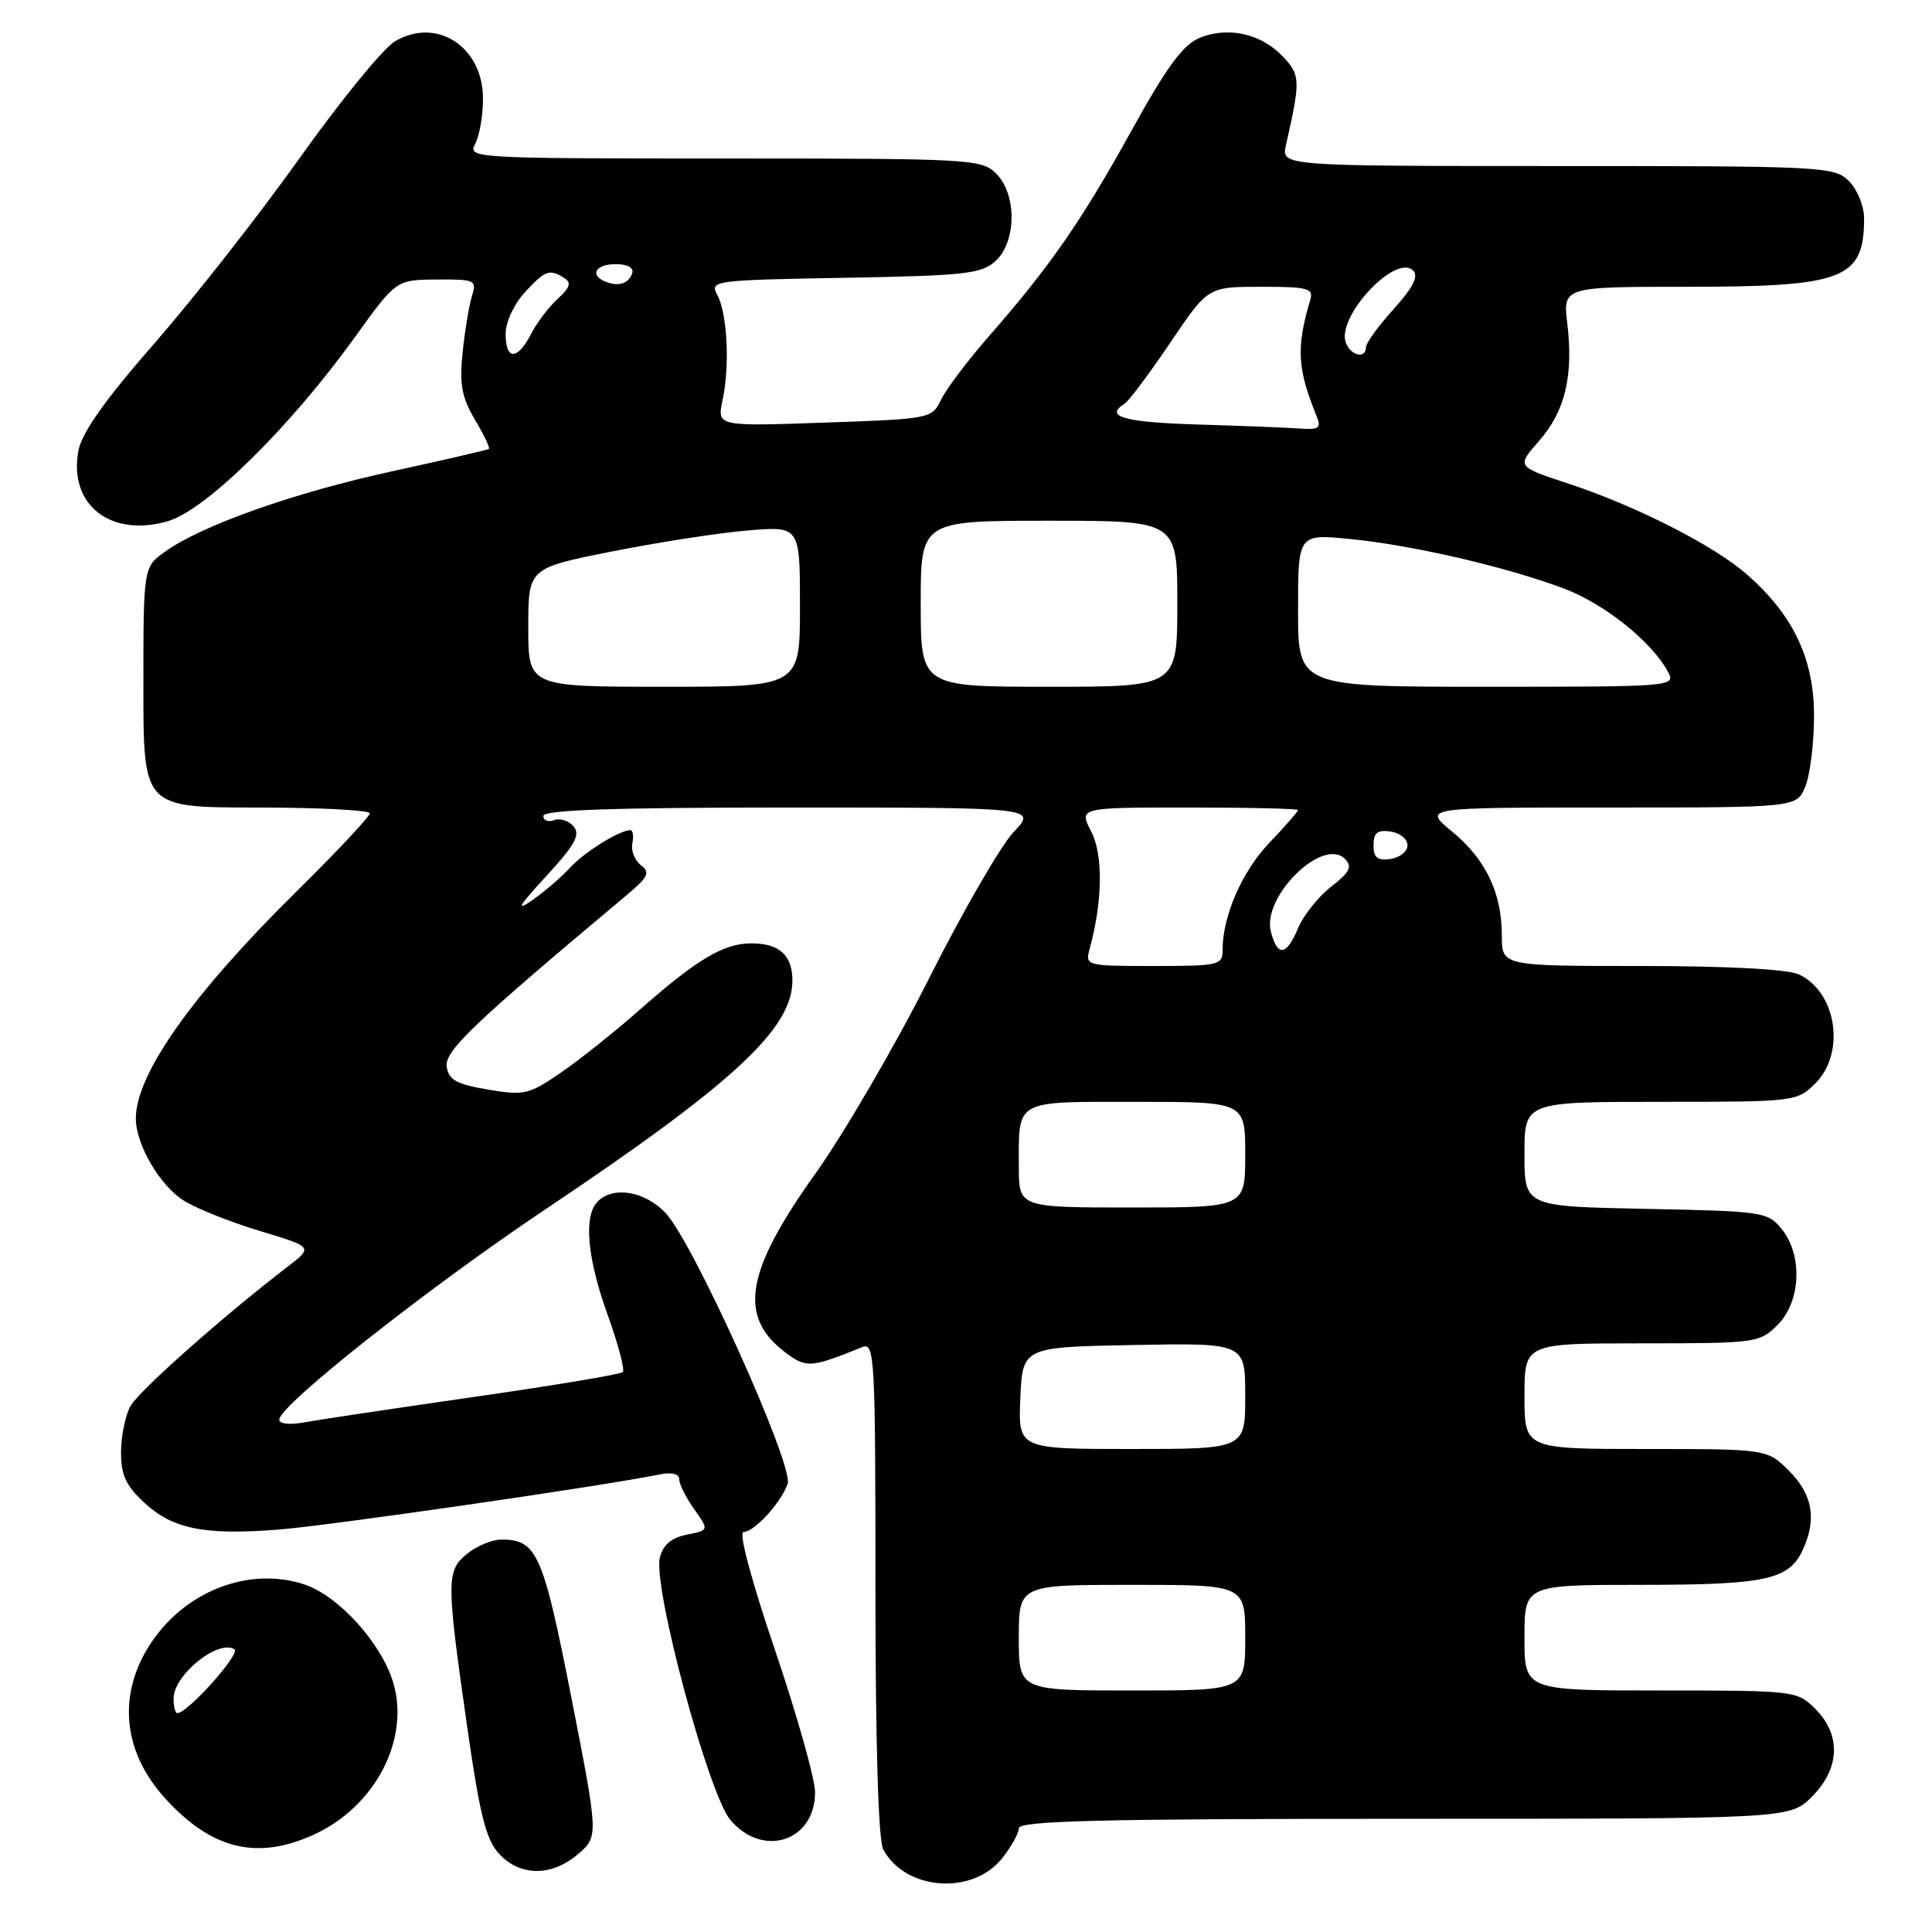<?xml version="1.0" encoding="UTF-8" standalone="no"?>
<!DOCTYPE svg PUBLIC "-//W3C//DTD SVG 1.1//EN" "http://www.w3.org/Graphics/SVG/1.1/DTD/svg11.dtd" >
<svg xmlns="http://www.w3.org/2000/svg" xmlns:xlink="http://www.w3.org/1999/xlink" version="1.1" viewBox="0 0 256 256">
 <g >
 <path fill="currentColor"
d=" M 132.75 246.28 C 133.98 244.75 134.99 242.94 135.00 242.25 C 135.00 241.27 145.88 241.00 186.08 241.00 C 237.15 241.00 237.15 241.00 240.08 238.08 C 243.81 234.35 243.99 229.90 240.55 226.45 C 238.12 224.03 237.87 224.00 220.05 224.00 C 202.00 224.00 202.00 224.00 202.00 217.00 C 202.00 210.00 202.00 210.00 217.45 210.00 C 233.99 210.00 237.07 209.33 238.89 205.34 C 240.75 201.27 240.18 198.03 237.08 194.92 C 234.15 192.00 234.15 192.00 218.08 192.00 C 202.00 192.00 202.00 192.00 202.00 185.00 C 202.00 178.00 202.00 178.00 217.55 178.00 C 232.72 178.00 233.15 177.94 235.55 175.55 C 238.63 172.46 238.89 166.33 236.09 162.86 C 234.25 160.58 233.61 160.49 218.09 160.18 C 202.00 159.86 202.00 159.86 202.00 152.93 C 202.00 146.00 202.00 146.00 220.05 146.00 C 237.87 146.00 238.12 145.97 240.55 143.55 C 244.59 139.50 243.36 131.40 238.34 129.11 C 236.84 128.42 228.85 128.00 217.45 128.00 C 199.00 128.00 199.00 128.00 199.00 123.97 C 199.00 118.30 196.88 113.87 192.40 110.18 C 188.54 107.00 188.54 107.00 213.30 107.00 C 238.05 107.00 238.05 107.00 239.20 104.25 C 239.84 102.74 240.36 98.54 240.37 94.92 C 240.39 87.34 237.65 81.53 231.49 76.13 C 227.10 72.27 216.80 67.04 207.73 64.05 C 200.95 61.82 200.95 61.82 203.93 58.43 C 207.37 54.51 208.50 49.84 207.68 42.91 C 207.09 38.00 207.09 38.00 223.60 38.00 C 244.35 38.00 247.00 36.97 247.00 28.92 C 247.00 27.31 246.10 25.10 245.00 24.00 C 243.07 22.07 241.67 22.00 206.38 22.00 C 169.77 22.00 169.77 22.00 170.39 19.25 C 172.34 10.64 172.32 9.97 170.01 7.51 C 167.15 4.47 162.71 3.46 158.96 5.02 C 156.74 5.93 154.59 8.87 149.90 17.36 C 143.29 29.31 139.14 35.29 131.04 44.55 C 128.22 47.78 125.36 51.56 124.70 52.96 C 123.49 55.47 123.29 55.51 109.24 56.00 C 95.00 56.50 95.00 56.50 95.75 53.00 C 96.72 48.45 96.38 41.57 95.05 39.09 C 94.03 37.18 94.47 37.12 111.90 36.81 C 127.83 36.53 130.03 36.29 131.90 34.60 C 134.71 32.05 134.76 25.76 132.00 23.00 C 130.08 21.08 128.67 21.00 95.96 21.00 C 62.63 21.00 61.95 20.96 62.96 19.07 C 63.53 18.00 64.00 15.30 64.00 13.07 C 64.00 6.18 57.84 2.19 52.31 5.49 C 50.77 6.42 45.13 13.32 39.78 20.84 C 34.44 28.35 25.78 39.40 20.55 45.39 C 13.91 52.99 10.84 57.32 10.39 59.72 C 9.05 66.89 14.69 71.30 22.30 69.04 C 27.32 67.55 38.48 56.55 47.00 44.71 C 52.50 37.07 52.50 37.07 57.87 37.04 C 62.98 37.00 63.20 37.11 62.53 39.25 C 62.15 40.49 61.59 43.85 61.30 46.71 C 60.86 50.91 61.18 52.64 62.92 55.59 C 64.11 57.60 64.95 59.35 64.79 59.48 C 64.63 59.61 58.88 60.94 52.00 62.44 C 38.97 65.28 26.80 69.58 21.88 73.09 C 19.00 75.14 19.00 75.14 19.00 91.07 C 19.00 107.00 19.00 107.00 34.00 107.00 C 42.25 107.00 49.00 107.35 49.00 107.77 C 49.00 108.19 44.67 112.81 39.39 118.02 C 25.50 131.71 18.00 142.31 18.00 148.22 C 18.00 151.68 21.23 157.17 24.42 159.13 C 26.11 160.17 30.65 161.98 34.50 163.13 C 41.50 165.24 41.50 165.24 38.08 167.87 C 29.53 174.43 18.40 184.31 17.29 186.31 C 16.62 187.51 16.05 190.23 16.04 192.35 C 16.01 195.38 16.65 196.81 19.07 199.07 C 22.85 202.60 27.04 203.45 36.89 202.68 C 43.55 202.16 79.69 196.94 87.25 195.40 C 89.01 195.04 90.00 195.27 90.00 196.02 C 90.00 196.66 90.89 198.44 91.98 199.97 C 93.96 202.76 93.96 202.76 91.01 203.35 C 88.97 203.76 87.86 204.69 87.44 206.38 C 86.48 210.20 93.86 237.68 96.77 241.14 C 101.07 246.25 108.00 243.99 108.00 237.49 C 108.00 235.73 105.61 227.25 102.69 218.64 C 99.56 209.41 97.84 203.00 98.52 203.00 C 99.93 203.00 103.48 199.14 104.37 196.62 C 105.21 194.24 91.89 164.66 88.21 160.75 C 85.47 157.84 81.28 157.12 79.20 159.20 C 77.30 161.10 77.79 166.68 80.53 174.27 C 81.92 178.12 82.82 181.52 82.52 181.81 C 82.23 182.11 73.33 183.59 62.74 185.11 C 52.16 186.63 42.04 188.15 40.25 188.48 C 38.38 188.83 37.00 188.67 37.00 188.11 C 37.00 186.24 56.61 170.73 72.14 160.33 C 97.12 143.60 104.99 136.33 105.00 129.95 C 105.00 126.57 103.27 125.00 99.55 125.00 C 95.87 125.01 92.36 127.10 84.73 133.83 C 81.56 136.63 76.90 140.35 74.38 142.09 C 70.07 145.05 69.46 145.19 64.64 144.37 C 60.46 143.66 59.44 143.09 59.19 141.33 C 58.90 139.26 62.65 135.68 83.00 118.64 C 85.90 116.21 86.19 115.61 84.92 114.64 C 84.10 114.01 83.59 112.71 83.79 111.75 C 83.98 110.79 83.87 110.00 83.52 110.00 C 82.09 110.00 77.35 112.95 75.50 115.01 C 74.40 116.22 72.15 118.15 70.50 119.30 C 68.27 120.85 68.74 120.04 72.33 116.15 C 76.18 111.97 76.93 110.62 76.01 109.51 C 75.37 108.75 74.21 108.37 73.43 108.67 C 72.64 108.97 72.00 108.72 72.00 108.11 C 72.00 107.32 81.46 107.00 104.70 107.00 C 137.39 107.00 137.39 107.00 134.31 110.25 C 132.61 112.04 127.58 120.76 123.11 129.63 C 118.65 138.50 111.85 150.17 108.01 155.56 C 98.72 168.58 97.76 174.51 104.16 179.28 C 106.86 181.29 107.47 181.24 114.25 178.50 C 115.90 177.83 116.00 179.74 116.00 210.46 C 116.00 230.86 116.38 243.85 117.03 245.05 C 119.94 250.49 128.79 251.18 132.75 246.28 Z  M 76.60 245.67 C 79.31 243.33 79.31 243.33 75.71 224.94 C 71.95 205.80 71.15 204.00 66.42 204.00 C 65.21 204.00 63.18 204.84 61.91 205.87 C 59.12 208.13 59.12 209.34 61.92 228.93 C 63.59 240.59 64.41 243.80 66.17 245.68 C 68.97 248.66 73.12 248.66 76.60 245.67 Z  M 41.54 243.12 C 49.69 239.42 54.36 230.49 52.10 222.94 C 50.53 217.71 44.85 211.44 40.32 209.94 C 33.16 207.58 24.81 210.69 20.18 217.45 C 15.53 224.22 16.14 231.93 21.81 238.21 C 27.97 245.04 34.01 246.54 41.54 243.12 Z  M 135.00 217.00 C 135.00 210.00 135.00 210.00 150.00 210.00 C 165.00 210.00 165.00 210.00 165.00 217.00 C 165.00 224.00 165.00 224.00 150.00 224.00 C 135.00 224.00 135.00 224.00 135.00 217.00 Z  M 135.20 185.25 C 135.50 178.50 135.50 178.50 150.25 178.22 C 165.00 177.95 165.00 177.95 165.00 184.97 C 165.00 192.00 165.00 192.00 149.95 192.00 C 134.91 192.00 134.91 192.00 135.20 185.25 Z  M 135.00 154.58 C 135.00 145.60 134.28 146.00 150.61 146.00 C 165.00 146.00 165.00 146.00 165.00 153.00 C 165.00 160.00 165.00 160.00 150.00 160.00 C 135.00 160.00 135.00 160.00 135.00 154.58 Z  M 144.38 125.75 C 146.11 119.41 146.19 113.27 144.59 110.18 C 142.95 107.00 142.95 107.00 157.47 107.00 C 165.46 107.00 172.00 107.15 172.00 107.34 C 172.00 107.52 170.30 109.47 168.21 111.66 C 164.57 115.48 162.00 121.37 162.00 125.87 C 162.00 127.89 161.52 128.00 152.88 128.00 C 143.91 128.00 143.78 127.96 144.38 125.75 Z  M 168.39 123.41 C 167.23 118.78 175.28 110.88 178.20 113.80 C 179.23 114.83 178.89 115.54 176.37 117.50 C 174.67 118.84 172.70 121.30 172.01 122.97 C 170.47 126.68 169.25 126.83 168.39 123.41 Z  M 182.00 112.00 C 182.00 110.35 182.52 109.93 184.25 110.18 C 185.49 110.36 186.50 111.17 186.50 112.00 C 186.50 112.83 185.49 113.64 184.25 113.82 C 182.52 114.07 182.00 113.65 182.00 112.00 Z  M 70.00 83.14 C 70.00 75.28 70.00 75.28 81.06 73.08 C 87.14 71.87 95.24 70.61 99.06 70.29 C 106.00 69.71 106.00 69.71 106.00 80.35 C 106.00 91.00 106.00 91.00 88.00 91.00 C 70.00 91.00 70.00 91.00 70.00 83.14 Z  M 122.00 80.00 C 122.00 69.00 122.00 69.00 139.00 69.00 C 156.00 69.00 156.00 69.00 156.00 80.00 C 156.00 91.00 156.00 91.00 139.00 91.00 C 122.00 91.00 122.00 91.00 122.00 80.00 Z  M 172.00 80.87 C 172.00 70.74 172.00 70.74 178.90 71.42 C 187.17 72.24 199.47 75.08 207.16 77.96 C 212.58 79.98 218.86 85.01 221.02 89.03 C 222.05 90.97 221.64 91.00 197.04 91.00 C 172.00 91.00 172.00 91.00 172.00 80.87 Z  M 158.75 56.25 C 148.95 55.96 146.26 55.20 149.02 53.49 C 149.57 53.14 152.29 49.52 155.05 45.43 C 160.06 38.00 160.06 38.00 167.10 38.00 C 173.33 38.00 174.08 38.20 173.61 39.75 C 171.73 46.10 171.89 48.86 174.50 55.25 C 175.09 56.70 174.72 56.96 172.36 56.79 C 170.79 56.67 164.66 56.43 158.75 56.25 Z  M 67.00 44.24 C 67.00 42.67 68.10 40.30 69.54 38.74 C 72.27 35.79 72.81 35.60 74.77 36.84 C 75.74 37.45 75.54 38.11 73.92 39.57 C 72.75 40.63 71.15 42.73 70.37 44.25 C 68.55 47.77 67.00 47.77 67.00 44.24 Z  M 178.34 45.43 C 177.02 42.02 184.93 33.53 187.25 35.85 C 188.00 36.60 187.23 38.11 184.66 40.96 C 182.65 43.18 181.00 45.45 181.00 46.00 C 181.00 47.59 179.00 47.16 178.34 45.43 Z  M 80.25 37.33 C 78.07 36.46 78.90 35.00 81.58 35.00 C 83.13 35.00 84.01 35.48 83.77 36.19 C 83.30 37.59 81.98 38.02 80.25 37.33 Z  M 23.00 225.07 C 23.00 221.96 28.88 217.19 31.06 218.54 C 31.94 219.08 24.87 227.00 23.50 227.00 C 23.22 227.00 23.00 226.13 23.00 225.07 Z "/>
</g>
</svg>